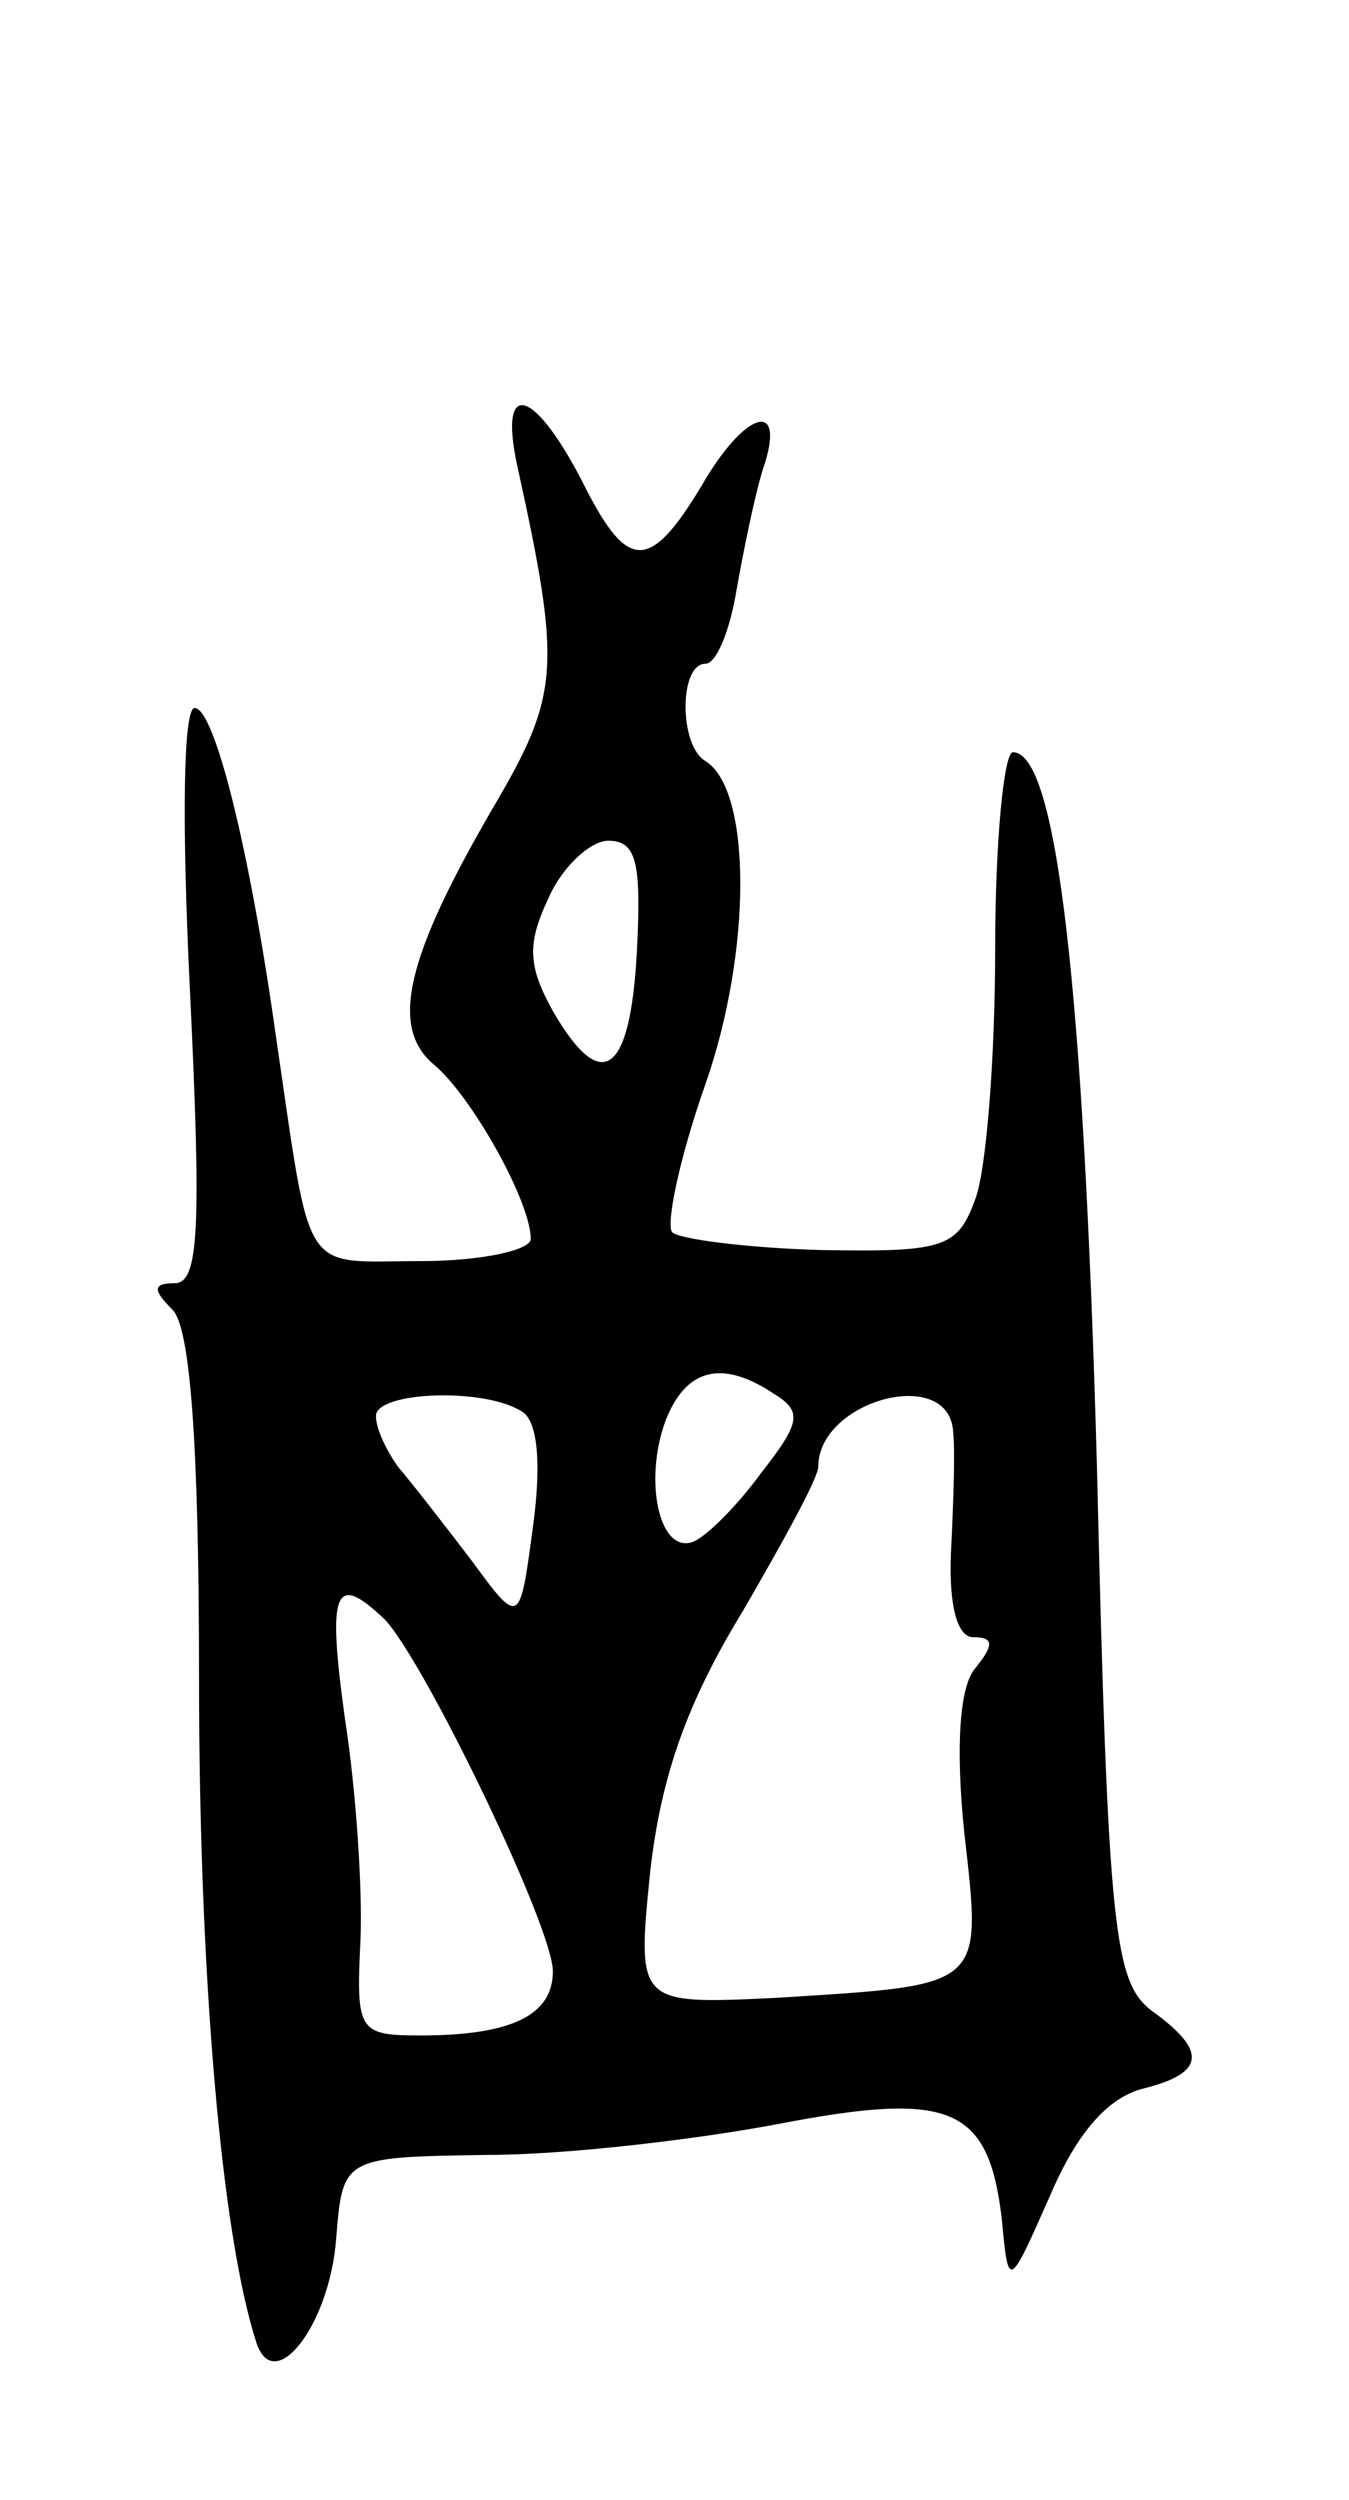 <svg version="1.0" xmlns="http://www.w3.org/2000/svg"
 width="61pt" height="113pt" viewBox="0 0 61 113"
 preserveAspectRatio="xMidYMid meet">
<g transform="translate(0,113) scale(0.1,-0.1)"
fill="#000000" stroke="none">
<path d="M234 919 c20 -91 19 -103 -11 -154 -39 -67 -47 -99 -27 -116 17 -14
44 -62 44 -79 0 -5 -22 -10 -50 -10 -54 0 -49 -9 -65 100 -12 86 -28 150 -37
150 -5 0 -6 -49 -2 -130 5 -105 4 -130 -7 -130 -10 0 -10 -3 -1 -12 8 -8 12
-60 12 -167 0 -133 10 -251 26 -300 8 -24 33 8 36 47 3 37 3 37 68 38 36 0 95
7 132 14 78 15 95 8 101 -43 3 -32 3 -32 22 11 12 28 26 44 42 48 28 7 29 17
4 35 -17 13 -20 34 -25 247 -6 215 -18 322 -38 322 -4 0 -8 -40 -8 -89 0 -49
-4 -100 -9 -113 -8 -22 -14 -24 -70 -23 -34 1 -64 5 -67 8 -3 3 3 33 15 67 21
60 21 133 0 146 -12 7 -12 44 0 44 5 0 11 15 14 33 3 17 8 42 12 55 11 32 -8
27 -28 -8 -23 -38 -33 -38 -52 -1 -23 46 -40 51 -31 10z m54 -219 c-3 -56 -16
-65 -38 -27 -11 20 -12 30 -2 51 6 14 19 26 27 26 13 0 15 -10 13 -50z m62
-200 c13 -8 12 -13 -6 -36 -11 -15 -25 -29 -31 -31 -15 -5 -22 28 -12 55 9 23
25 28 49 12z m-114 -8 c7 -4 9 -23 5 -52 -6 -45 -6 -45 -28 -15 -13 17 -27 35
-33 42 -5 7 -10 17 -10 23 0 11 49 13 66 2z m195 -9 c1 -10 0 -35 -1 -55 -1
-24 3 -38 10 -38 9 0 10 -3 1 -14 -7 -8 -9 -35 -5 -74 8 -71 10 -69 -85 -75
-63 -3 -63 -3 -57 57 5 44 17 77 42 118 18 31 34 60 34 65 0 30 59 46 61 16z
m-257 -85 c18 -19 76 -139 76 -159 0 -20 -19 -29 -60 -29 -28 0 -29 2 -27 43
1 23 -2 68 -7 100 -8 58 -5 67 18 45z"/>
</g>
</svg>
